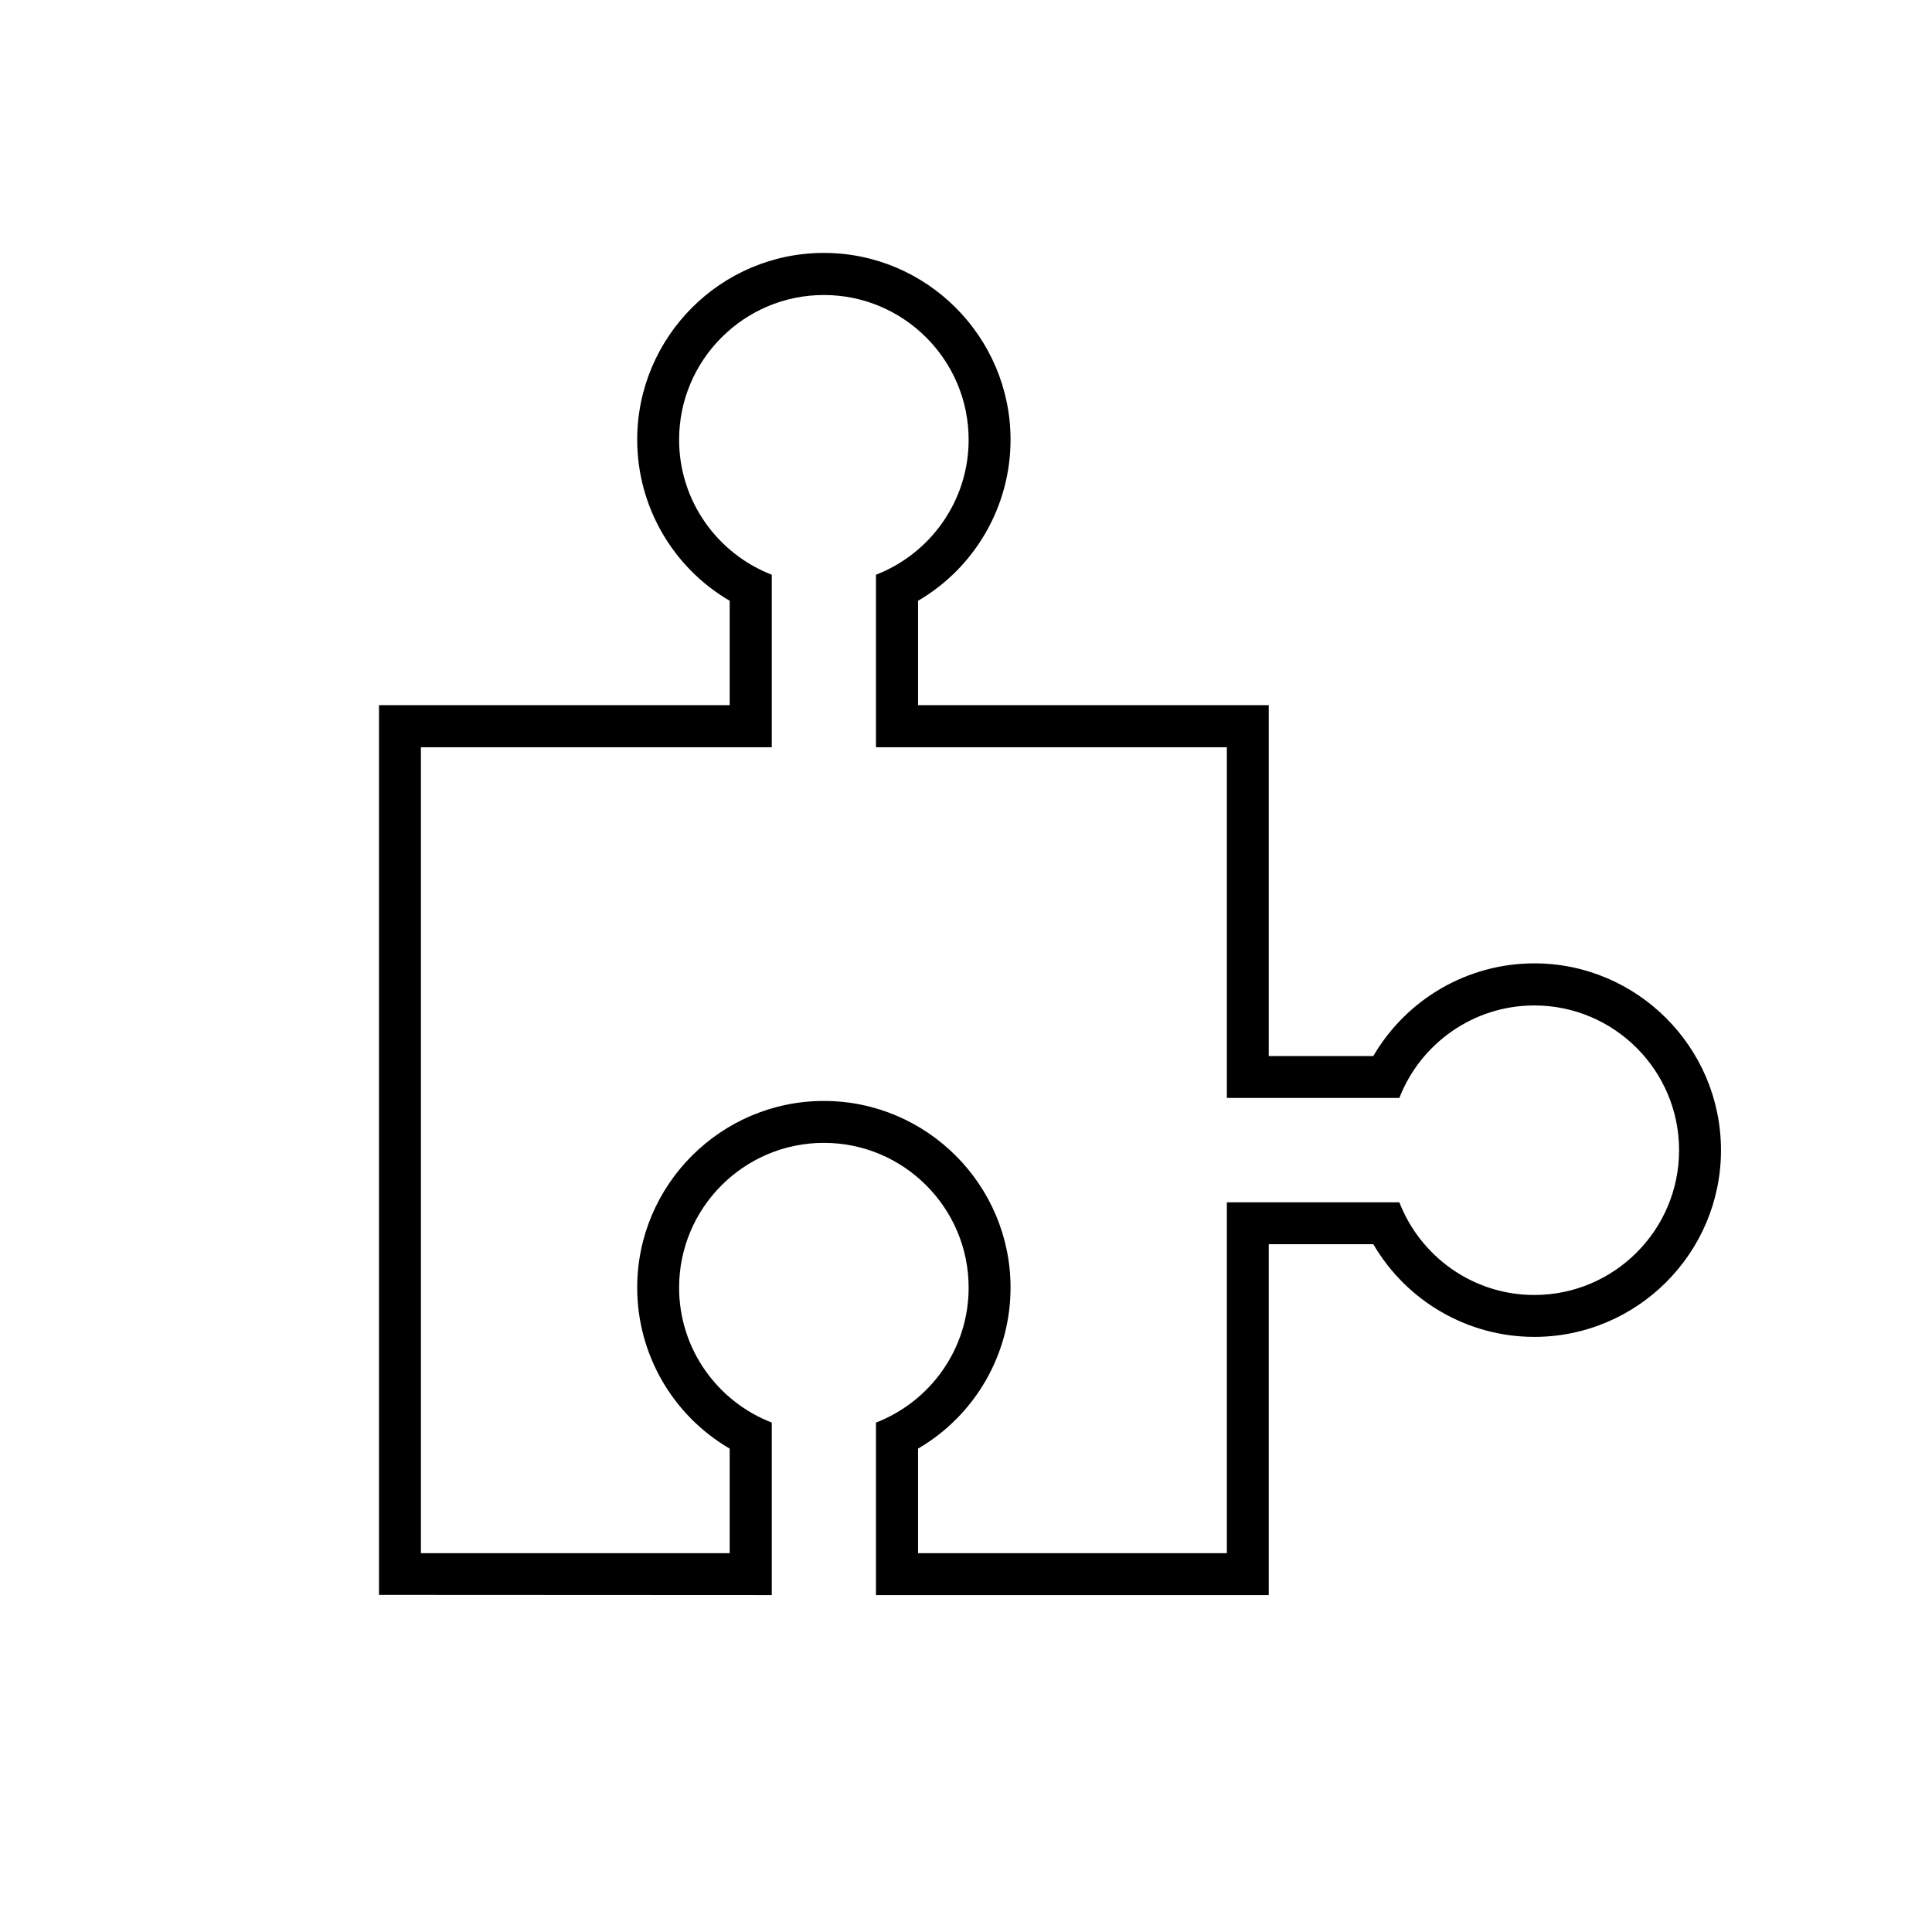 <?xml version="1.0" encoding="UTF-8"?>
<!DOCTYPE svg PUBLIC "-//W3C//DTD SVG 1.1//EN" "http://www.w3.org/Graphics/SVG/1.1/DTD/svg11.dtd">
<!-- Creator: CorelDRAW X7 -->
<svg xmlns="http://www.w3.org/2000/svg" xml:space="preserve" width="1.024in" height="1.024in" version="1.1" style="shape-rendering:geometricPrecision; text-rendering:geometricPrecision; image-rendering:optimizeQuality; fill-rule:evenodd; clip-rule:evenodd"
viewBox="0 0 10236 10236"
 xmlns:xlink="http://www.w3.org/1999/xlink">
 <defs>
  <style type="text/css">
   <![CDATA[
    .fil0 {fill:none}
    .fil1 {fill:black}
   ]]>
  </style>
 </defs>
 <g id="Layer_x0020_1">
  <g id="_1950508612080">
   <rect class="fil0" width="10236" height="10236"/>
   <path class="fil1" d="M6500 3959l-1859 0 0 -914c287,-111 491,-390 491,-715 0,-423 -344,-767 -767,-767 -423,0 -767,344 -767,767 0,325 204,604 491,715l0 914 -1859 0 0 4270 1636 0 0 -554c-303,-177 -490,-501 -490,-853 0,-545 444,-989 989,-989 545,0 989,444 989,989 0,352 -187,676 -490,853l0 554 1636 0 0 -1859 914 0c111,287 390,491 715,491 423,0 767,-344 767,-767 0,-423 -344,-767 -767,-767 -325,0 -604,204 -715,490l-914 0 0 -1858zm-4492 4491l0 -4714 1858 0 0 -553c-303,-177 -490,-502 -490,-853 0,-546 444,-990 989,-990 545,0 989,445 989,990 0,351 -187,676 -490,853l0 553 1858 0 0 1859 554 0c177,-303 501,-491 853,-491 545,0 989,445 989,990 0,545 -444,989 -989,989 -352,0 -676,-188 -853,-491l-554 0 0 1859 -2081 0 0 -914c287,-111 491,-389 491,-715 0,-423 -344,-767 -767,-767 -423,0 -767,344 -767,767 0,326 204,604 491,715l0 914 -2081 -1z"/>
  </g>
 </g>
</svg>
